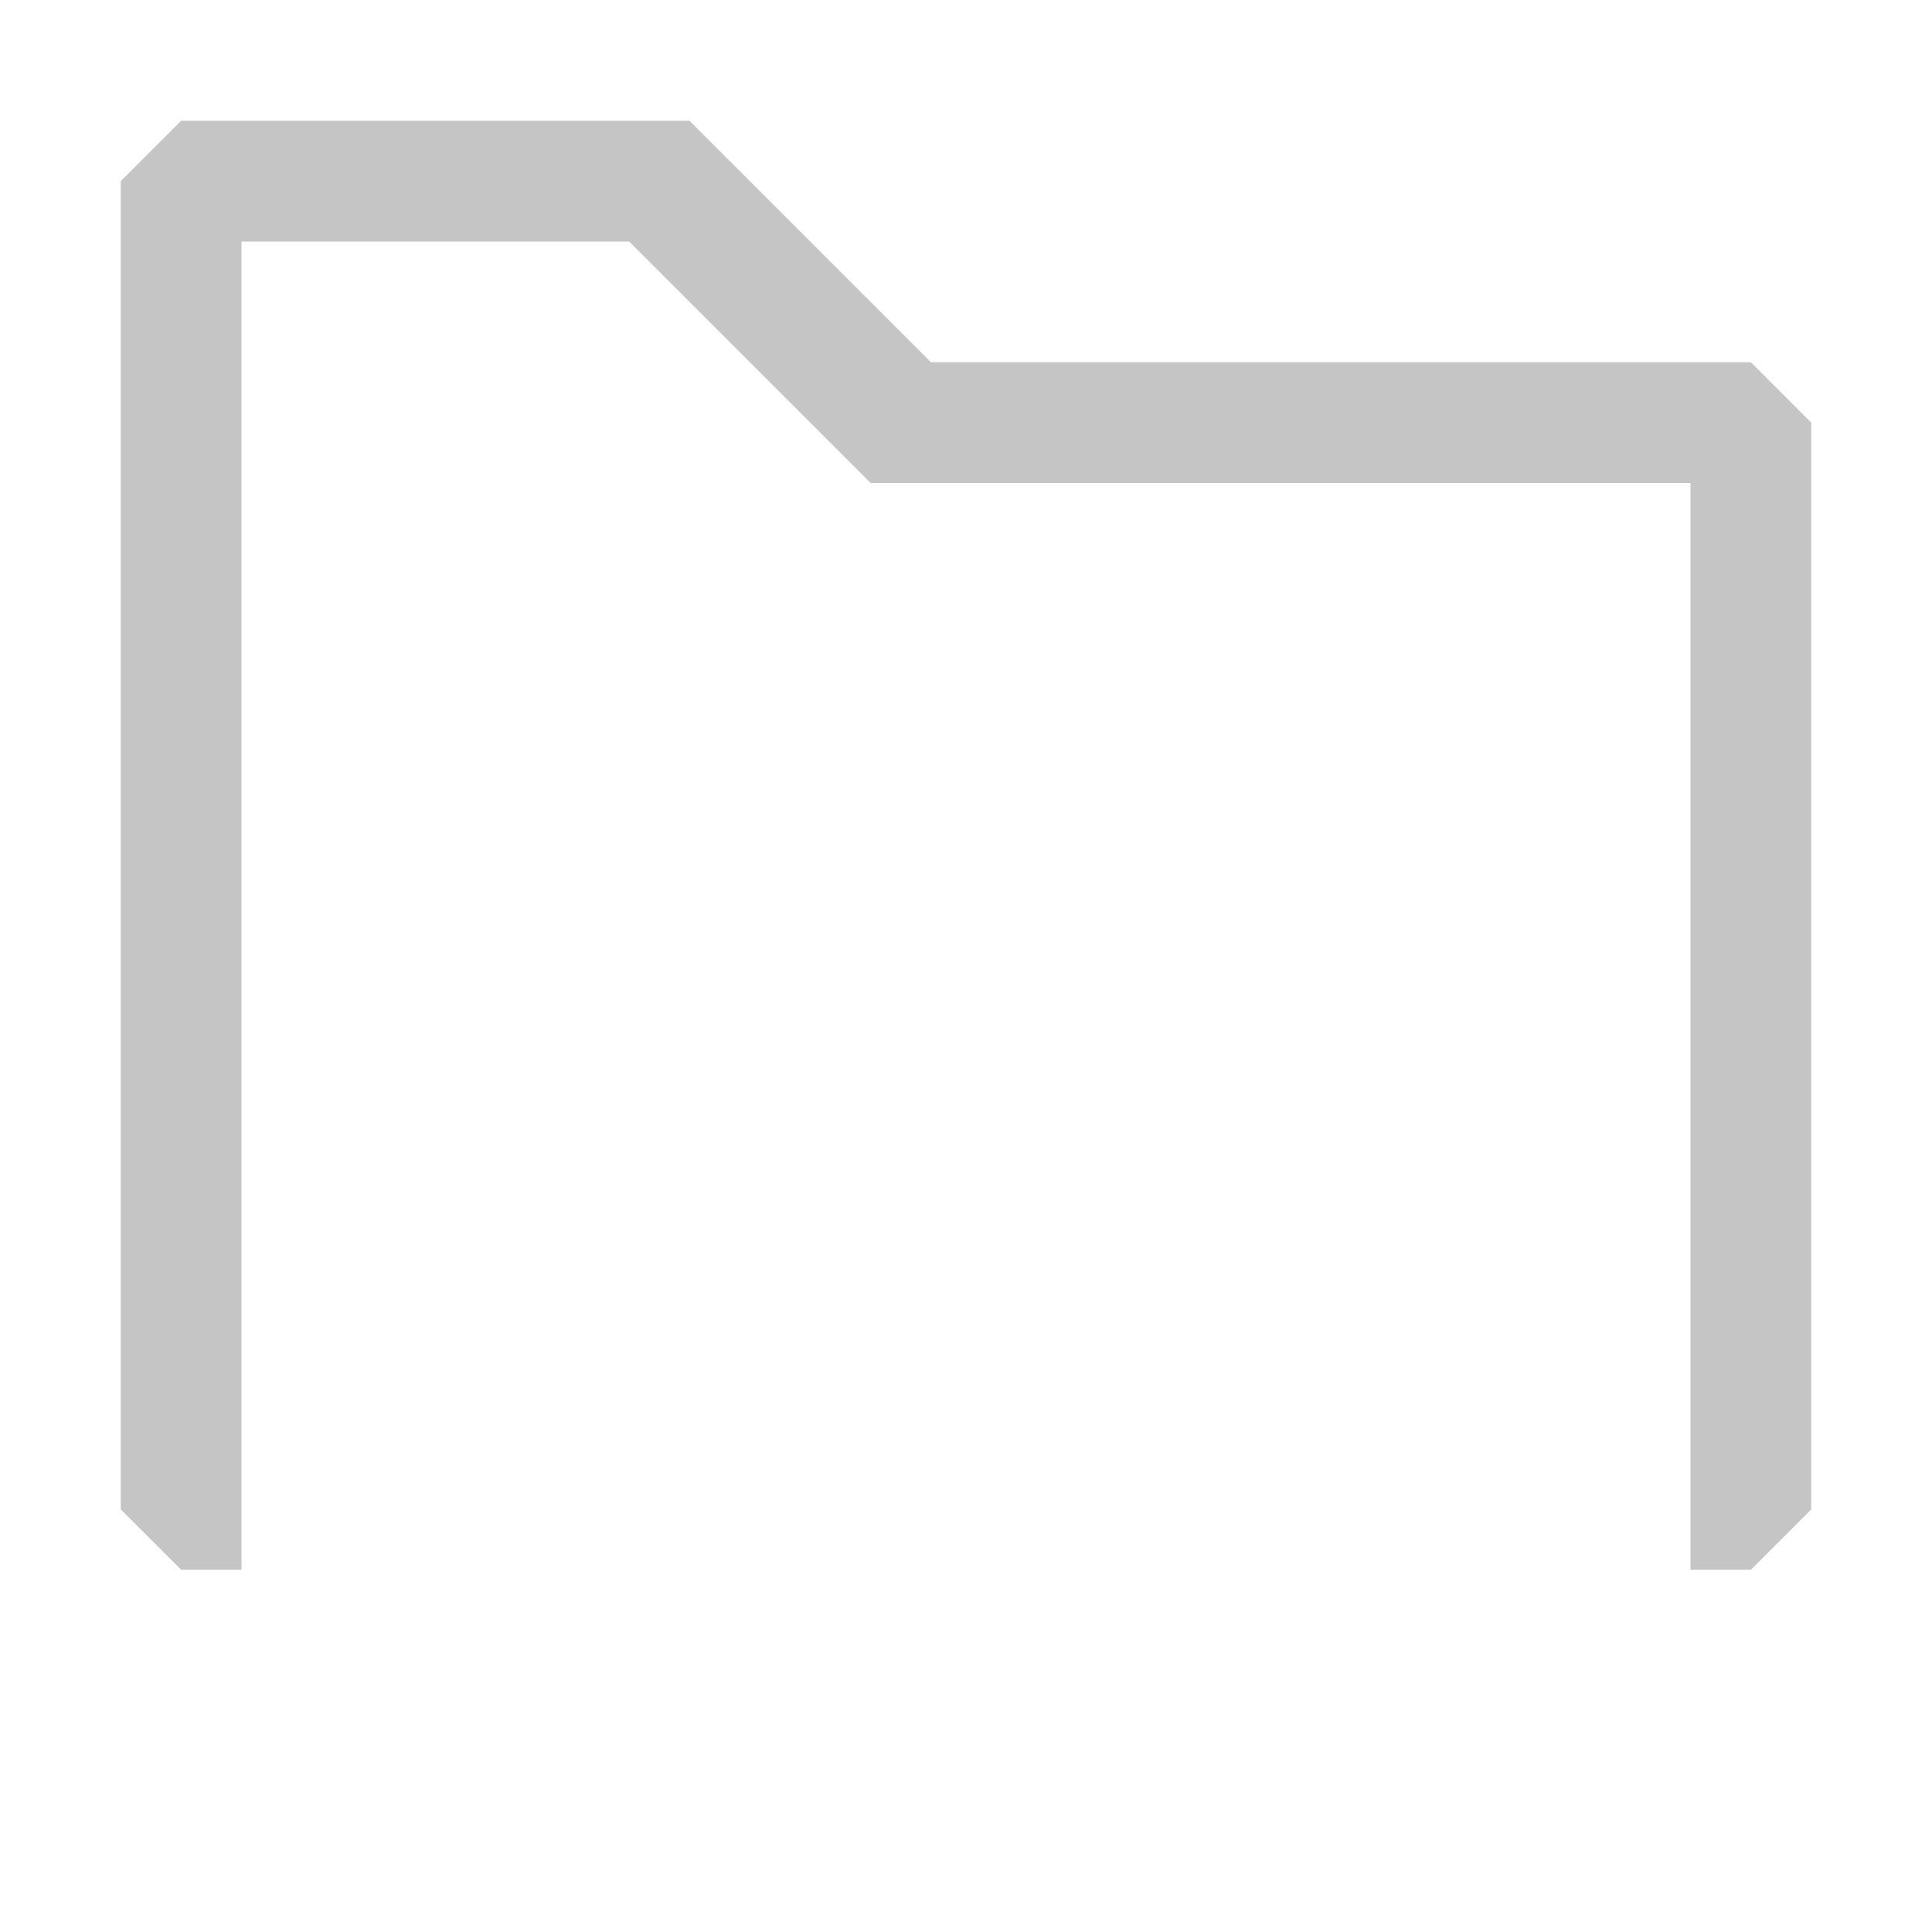 <svg width="16" height="16" viewBox="0 0 16 16" xmlns="http://www.w3.org/2000/svg" fill="#C5C5C5">
  <path fill-rule="evenodd" clip-rule="evenodd" d="M14.5 3H7.71l-2-2H1.5l-.5.5v11l.5.5h13l.5-.5v-9l-.5-.5zM14 13H2V2h3.21l2 2H14v9z"/>
</svg> 